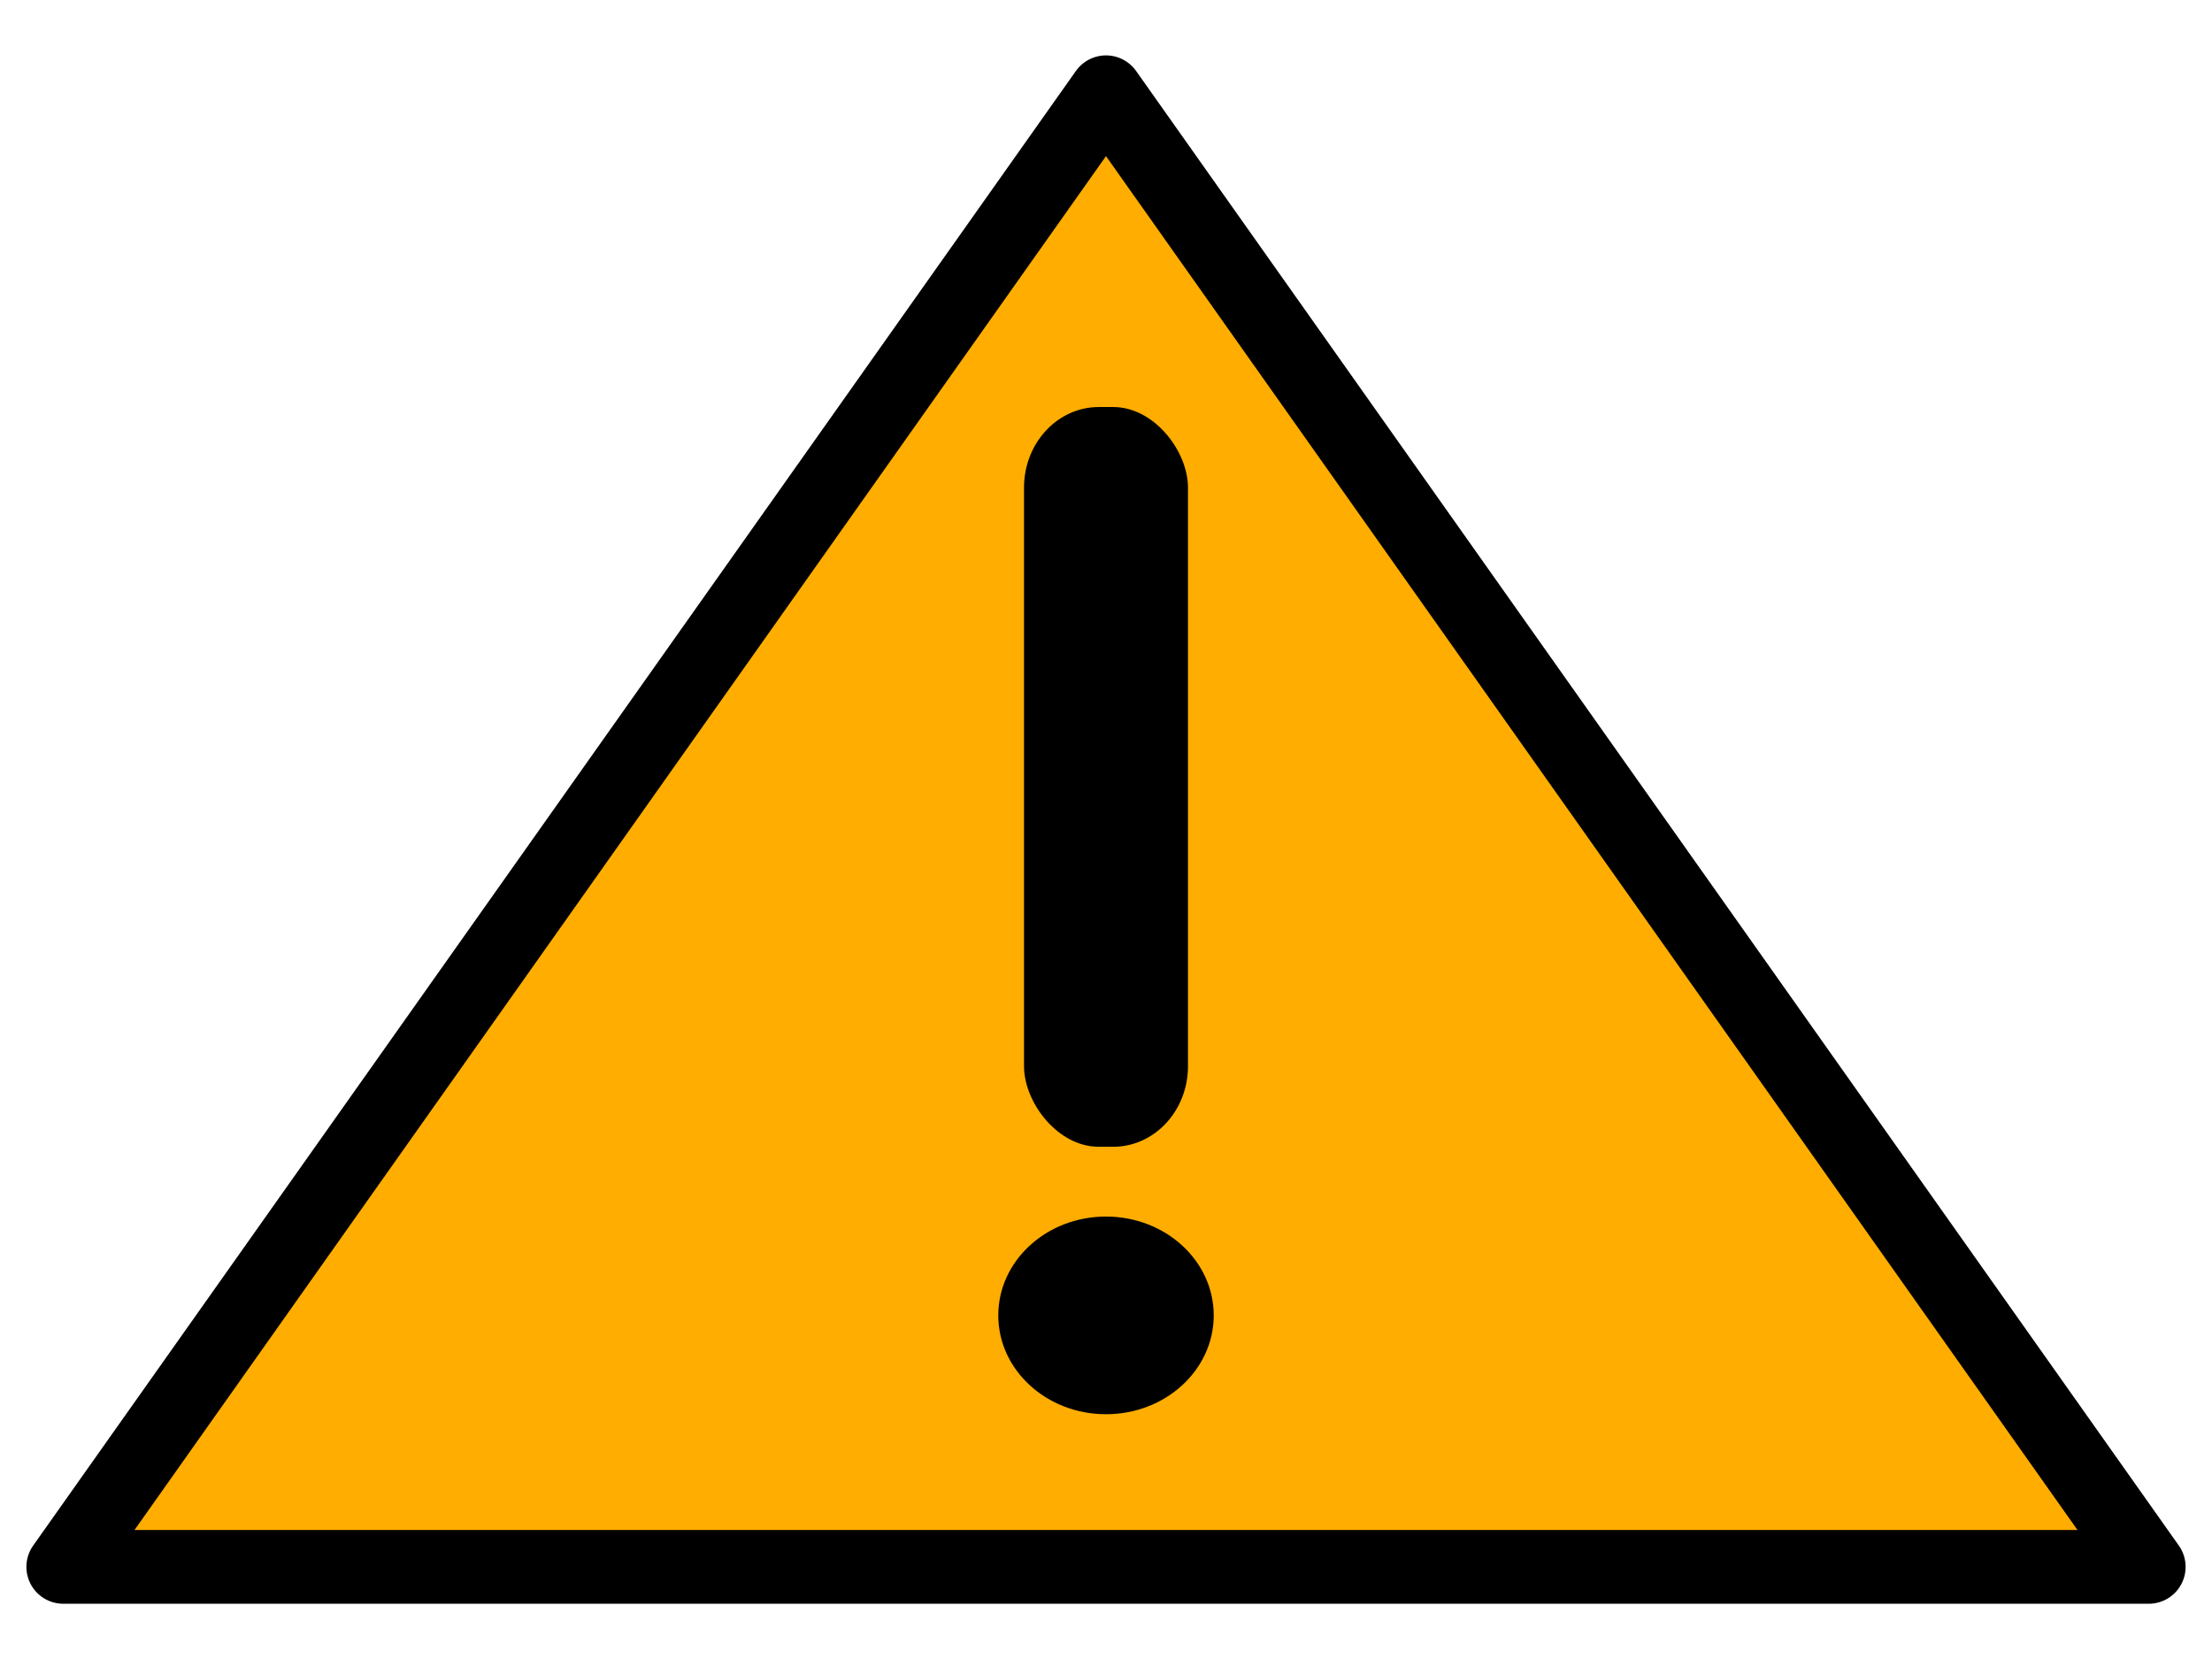 <svg width="600" height="450" version="1.1" viewBox="0 0 158.75 119.06" xmlns="http://www.w3.org/2000/svg">
  <path d="m4.54 112.45 149.67 1e-5 -74.835-105.83z" fill="#ffad00" stroke="#000" stroke-linecap="round" stroke-linejoin="round" stroke-width="5.292"/>
  <g>
    <g transform="translate(5.1294e-6 .757)">
      <rect x="73.492" y="28.453" width="11.766" height="53.09" rx="5.367" ry="5.779"/>
      <ellipse cx="79.375" cy="93.644" rx="7.731" ry="7.093"/>
    </g>
  </g>
</svg>
